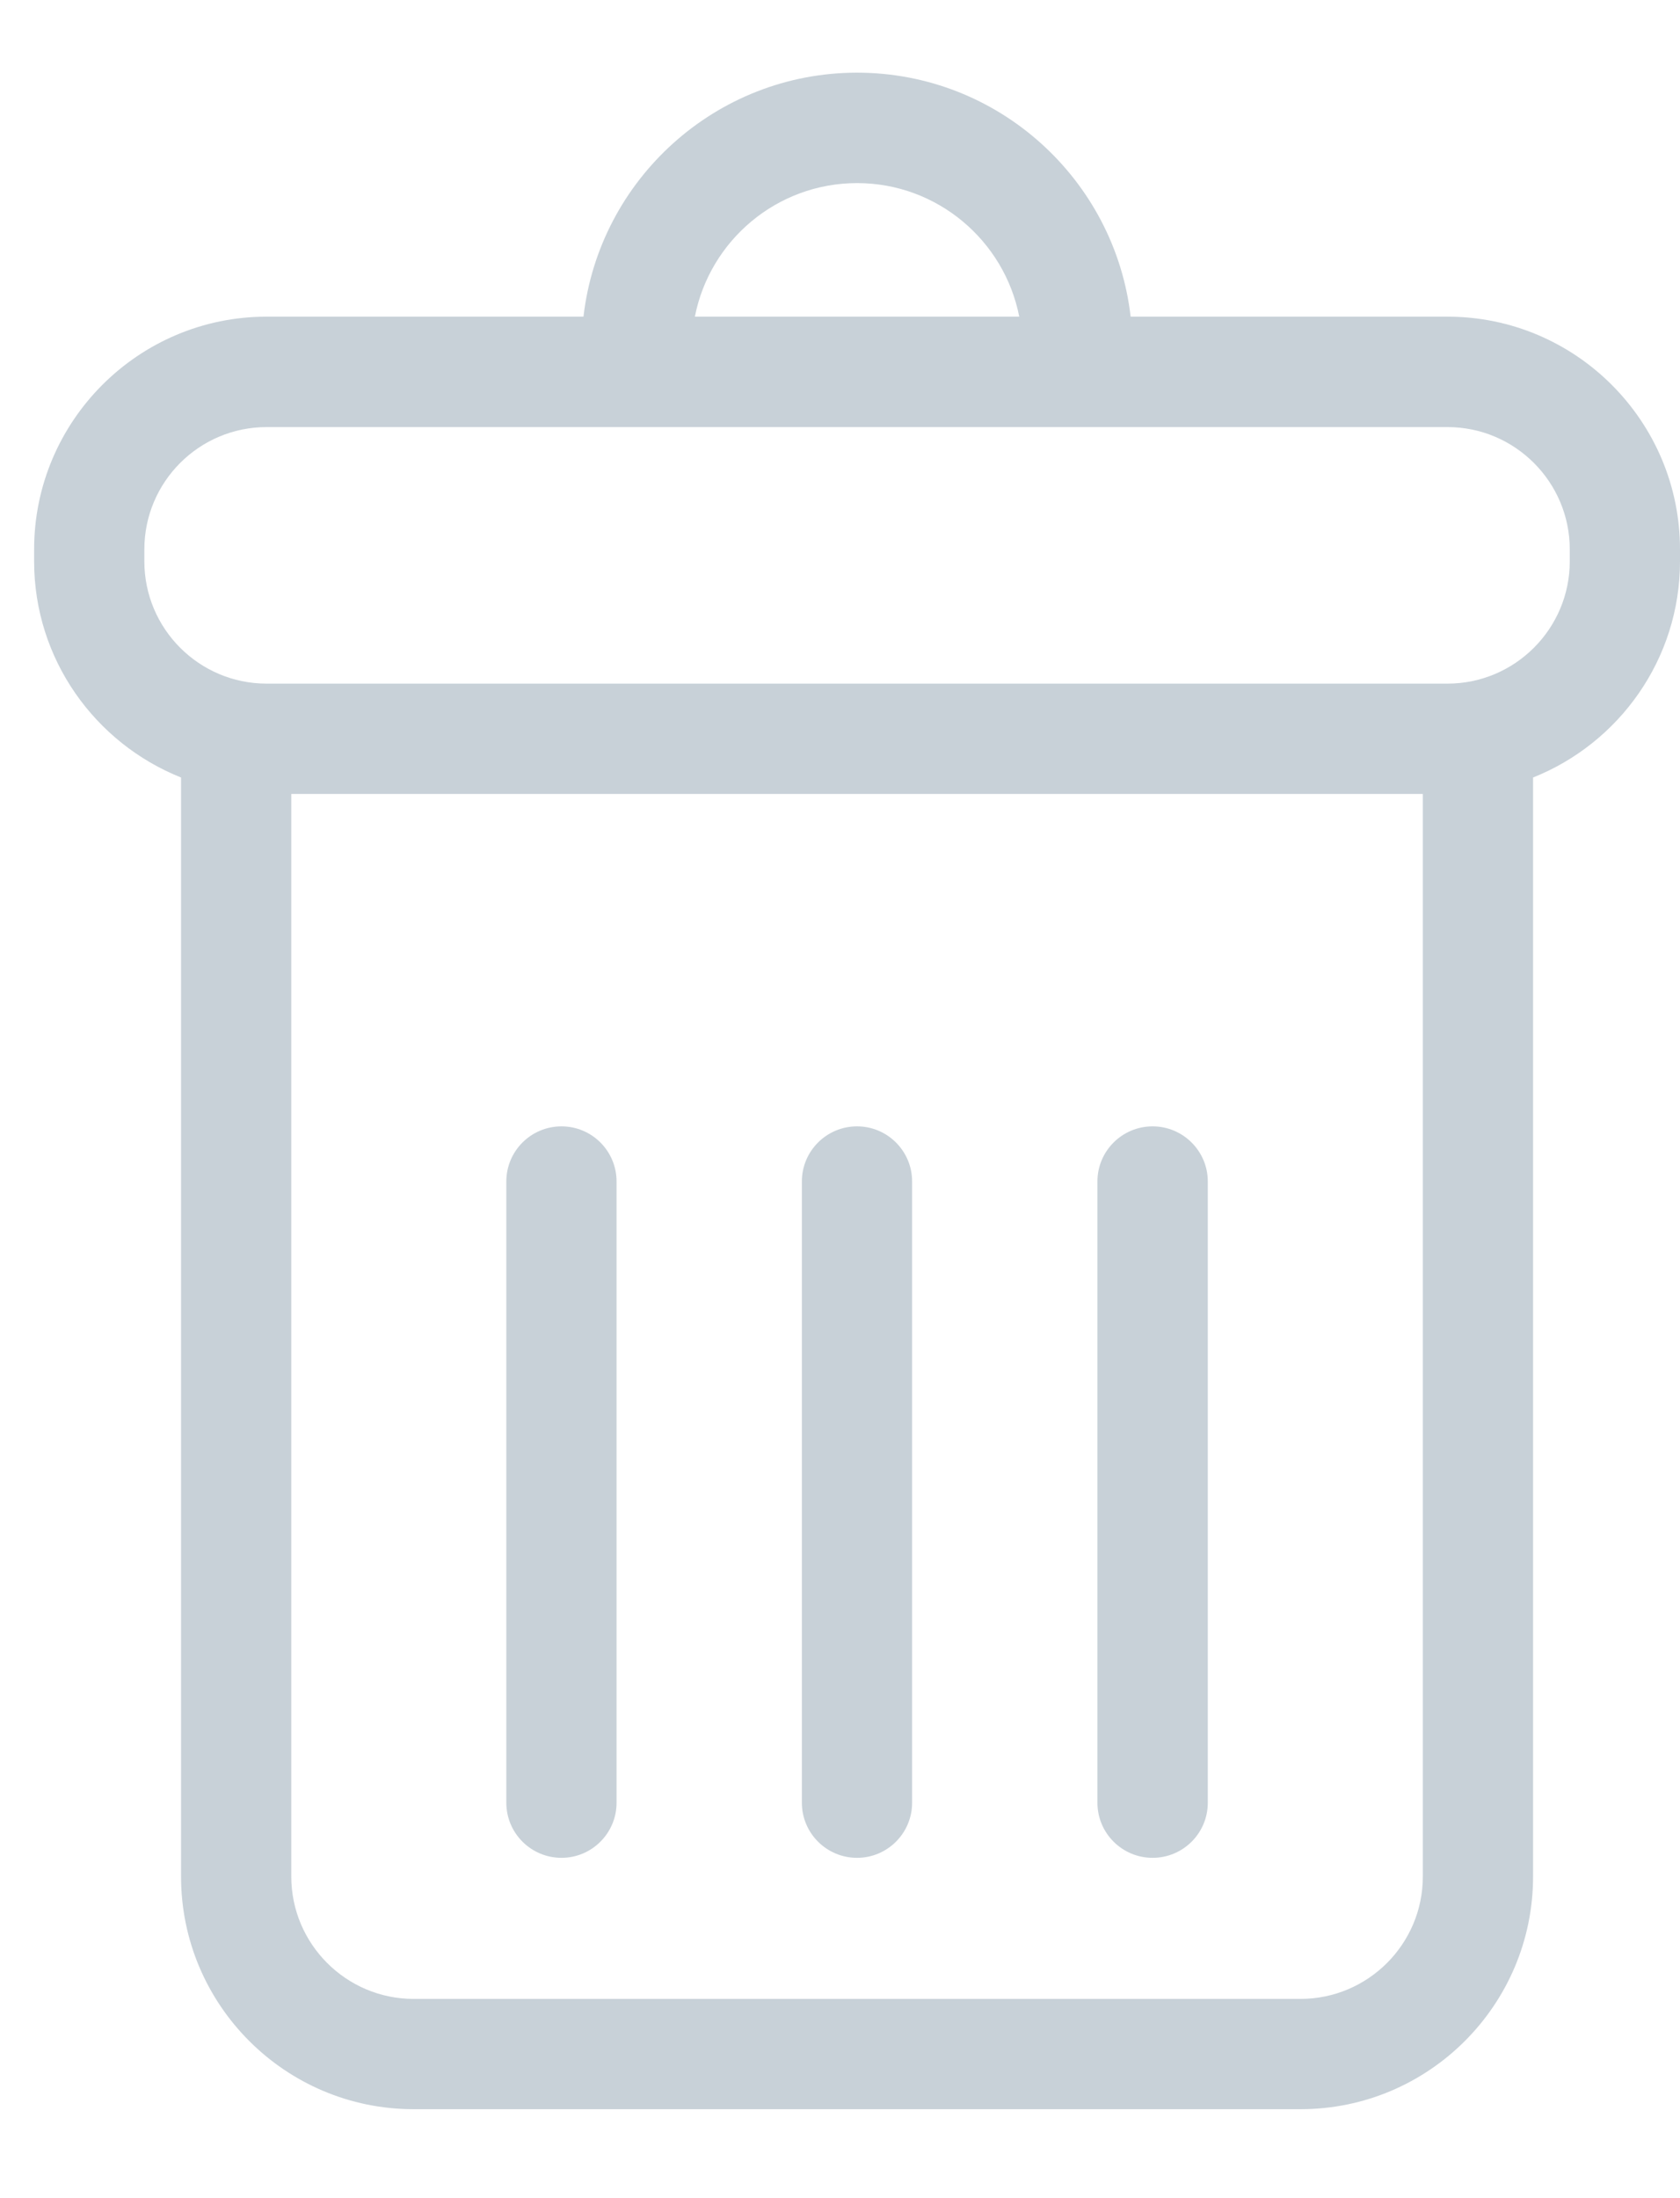 <svg width="13" height="17" viewBox="0 0 13 17" fill="none" xmlns="http://www.w3.org/2000/svg">
<path d="M11.201 2.449H8.749C8.627 1.389 7.725 0.562 6.632 0.562C5.539 0.562 4.637 1.389 4.515 2.449H2.063C1.071 2.449 0.264 3.257 0.264 4.249V4.341C0.264 5.099 0.736 5.748 1.401 6.013V14.513C1.401 15.505 2.208 16.312 3.2 16.312H10.064C11.056 16.312 11.863 15.505 11.863 14.513V6.013C12.528 5.748 13 5.099 13 4.341V4.249C13 3.257 12.193 2.449 11.201 2.449ZM6.632 1.416C7.253 1.416 7.772 1.861 7.887 2.449H5.377C5.492 1.861 6.011 1.416 6.632 1.416ZM11.01 14.513C11.01 15.035 10.585 15.459 10.064 15.459H3.2C2.679 15.459 2.254 15.034 2.254 14.513V6.14H11.01V14.513ZM12.147 4.341C12.147 4.863 11.722 5.287 11.201 5.287H2.063C1.541 5.287 1.117 4.863 1.117 4.341V4.249C1.117 3.727 1.541 3.303 2.063 3.303H11.201C11.722 3.303 12.147 3.727 12.147 4.249V4.341H12.147Z" fill="#C8D1D8"/>
<path d="M4.345 14.368C4.58 14.368 4.771 14.177 4.771 13.942V9.137C4.771 8.902 4.58 8.711 4.345 8.711C4.109 8.711 3.918 8.902 3.918 9.137V13.942C3.918 14.177 4.109 14.368 4.345 14.368Z" fill="#C8D1D8"/>
<path d="M6.632 14.368C6.867 14.368 7.058 14.177 7.058 13.942V9.137C7.058 8.902 6.867 8.711 6.632 8.711C6.396 8.711 6.205 8.902 6.205 9.137V13.942C6.205 14.177 6.396 14.368 6.632 14.368Z" fill="#C8D1D8"/>
<path d="M8.919 14.368C9.155 14.368 9.346 14.177 9.346 13.942V9.137C9.346 8.902 9.154 8.711 8.919 8.711C8.683 8.711 8.492 8.902 8.492 9.137V13.942C8.492 14.177 8.683 14.368 8.919 14.368Z" fill="#C8D1D8"/>
</svg>
